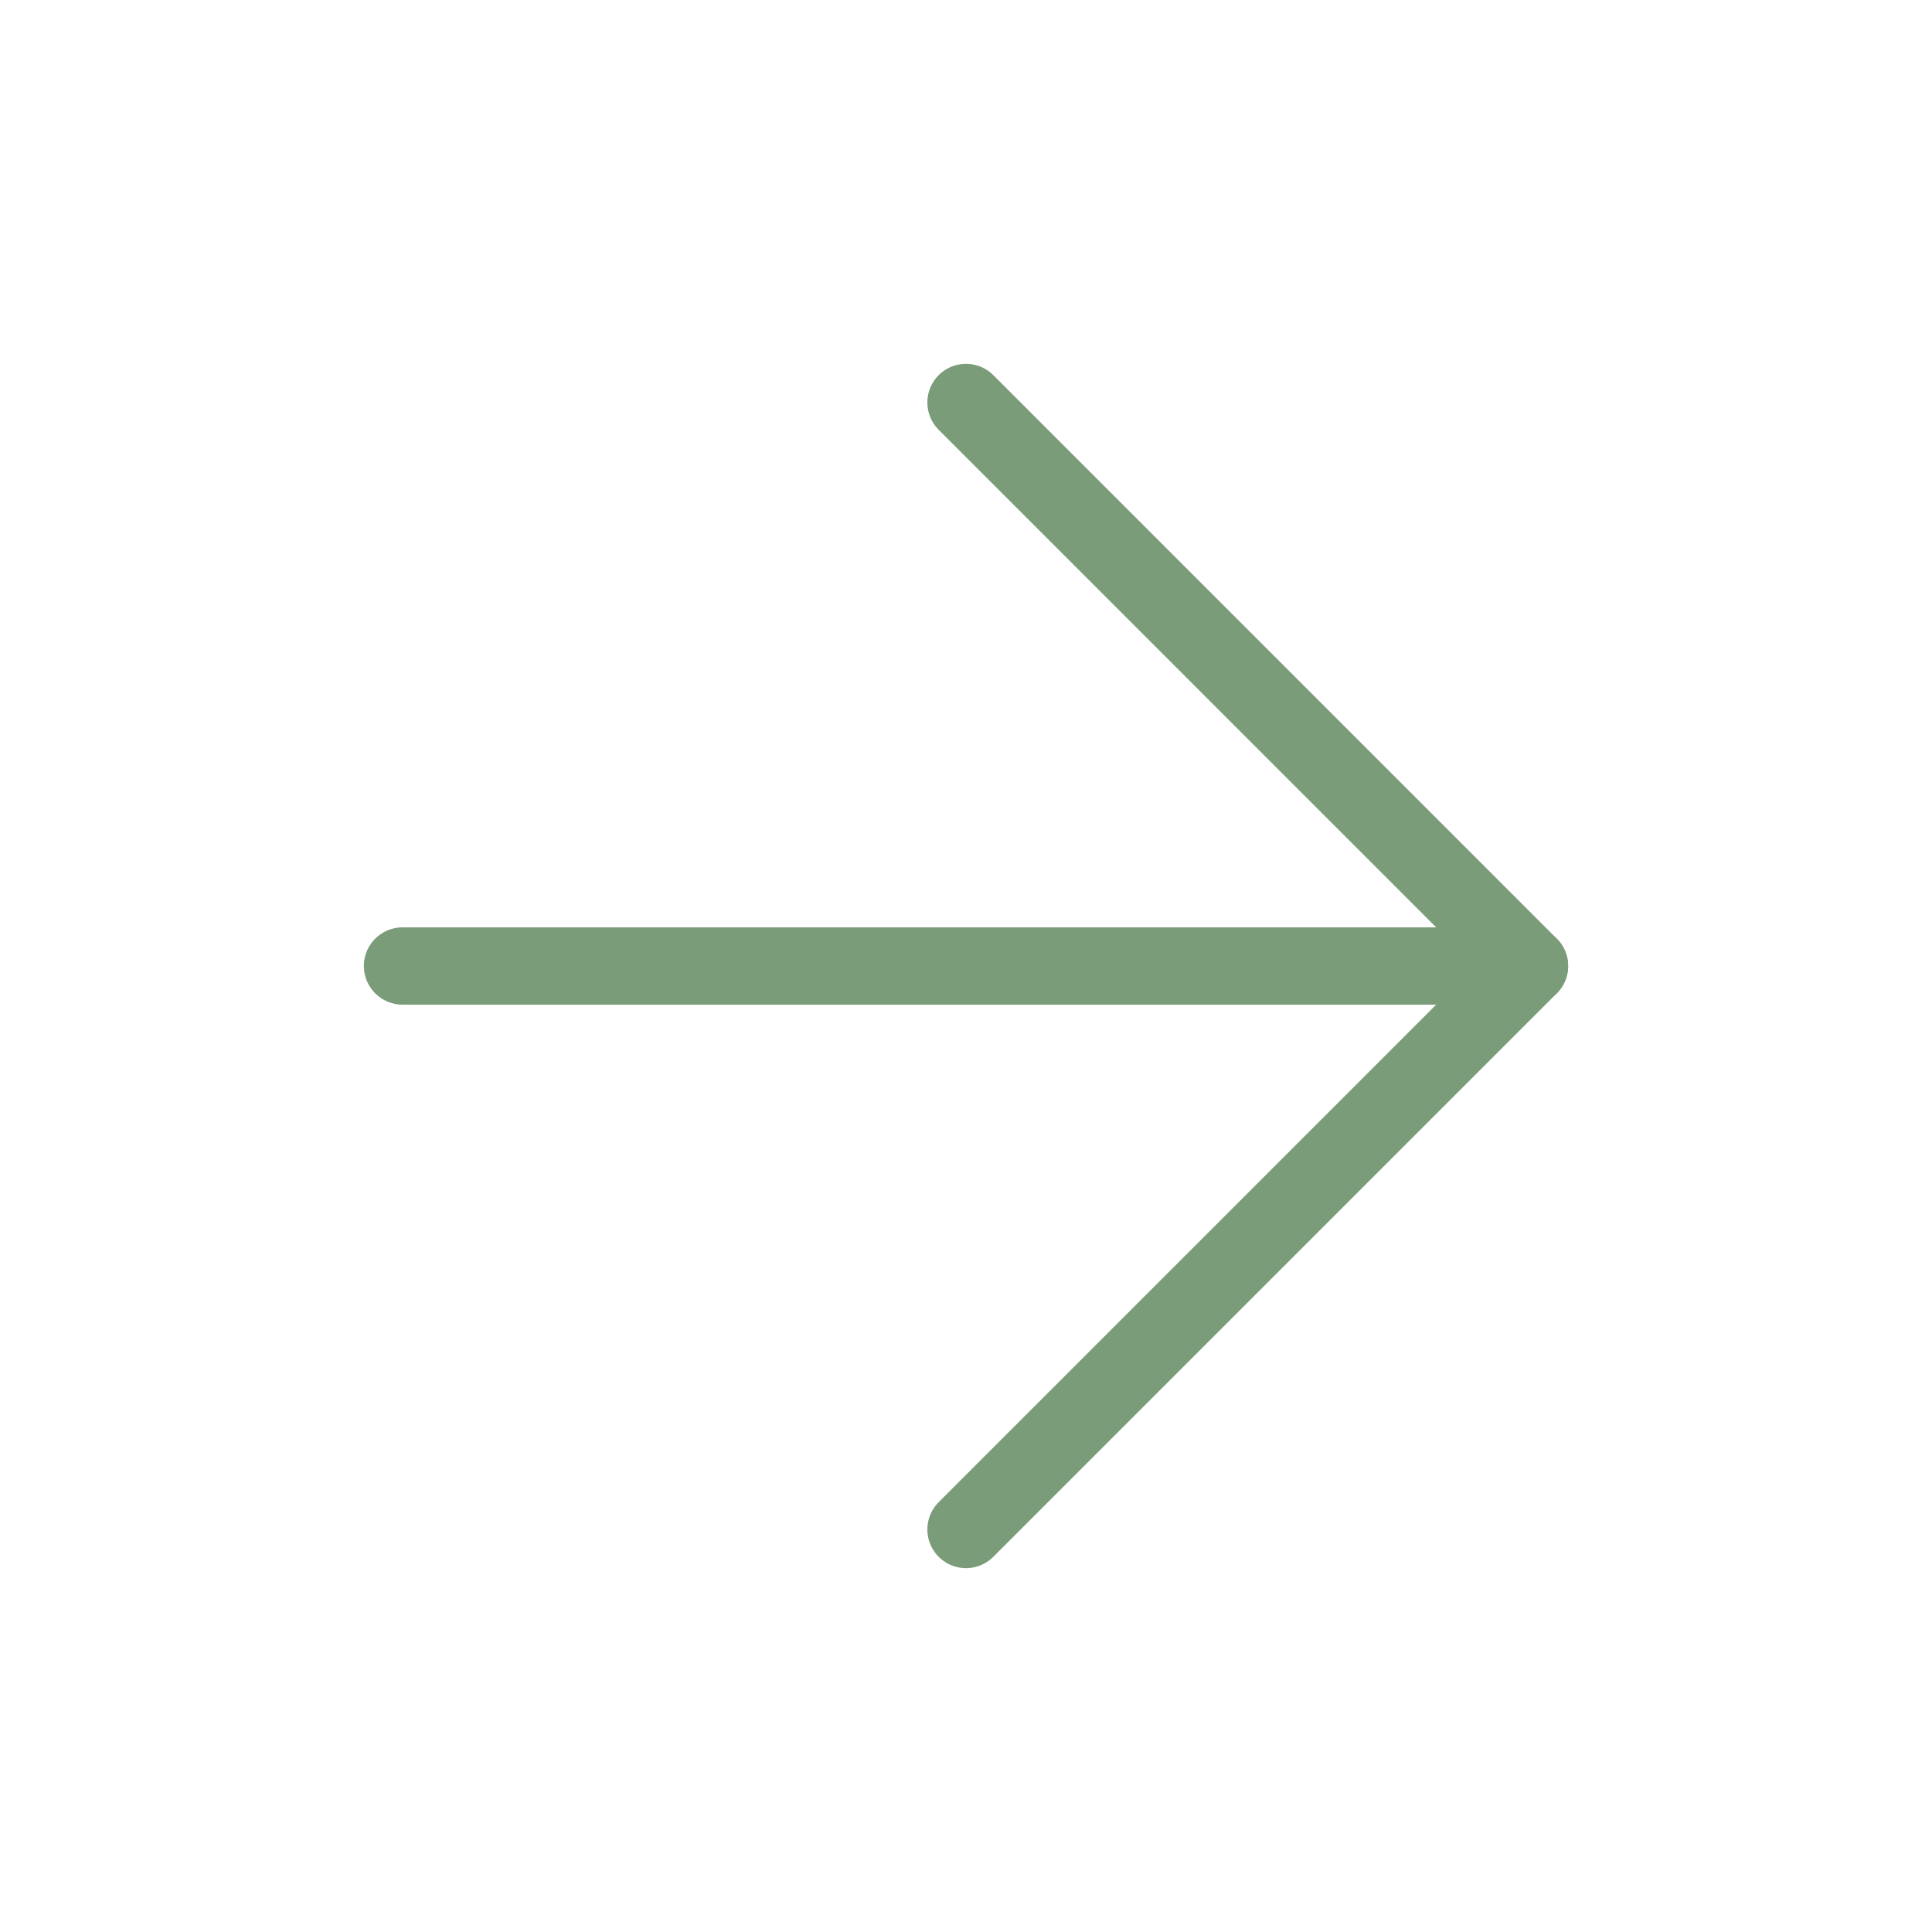 <svg width="50" height="50" viewBox="0 0 50 50" fill="none" xmlns="http://www.w3.org/2000/svg">
<path d="M10.417 25H39.583" stroke="#7A9C78" stroke-width="2" stroke-linecap="round" stroke-linejoin="round"/>
<path d="M25 10.416L39.583 25L25 39.583" stroke="#7A9C78" stroke-width="2" stroke-linecap="round" stroke-linejoin="round"/>
</svg>